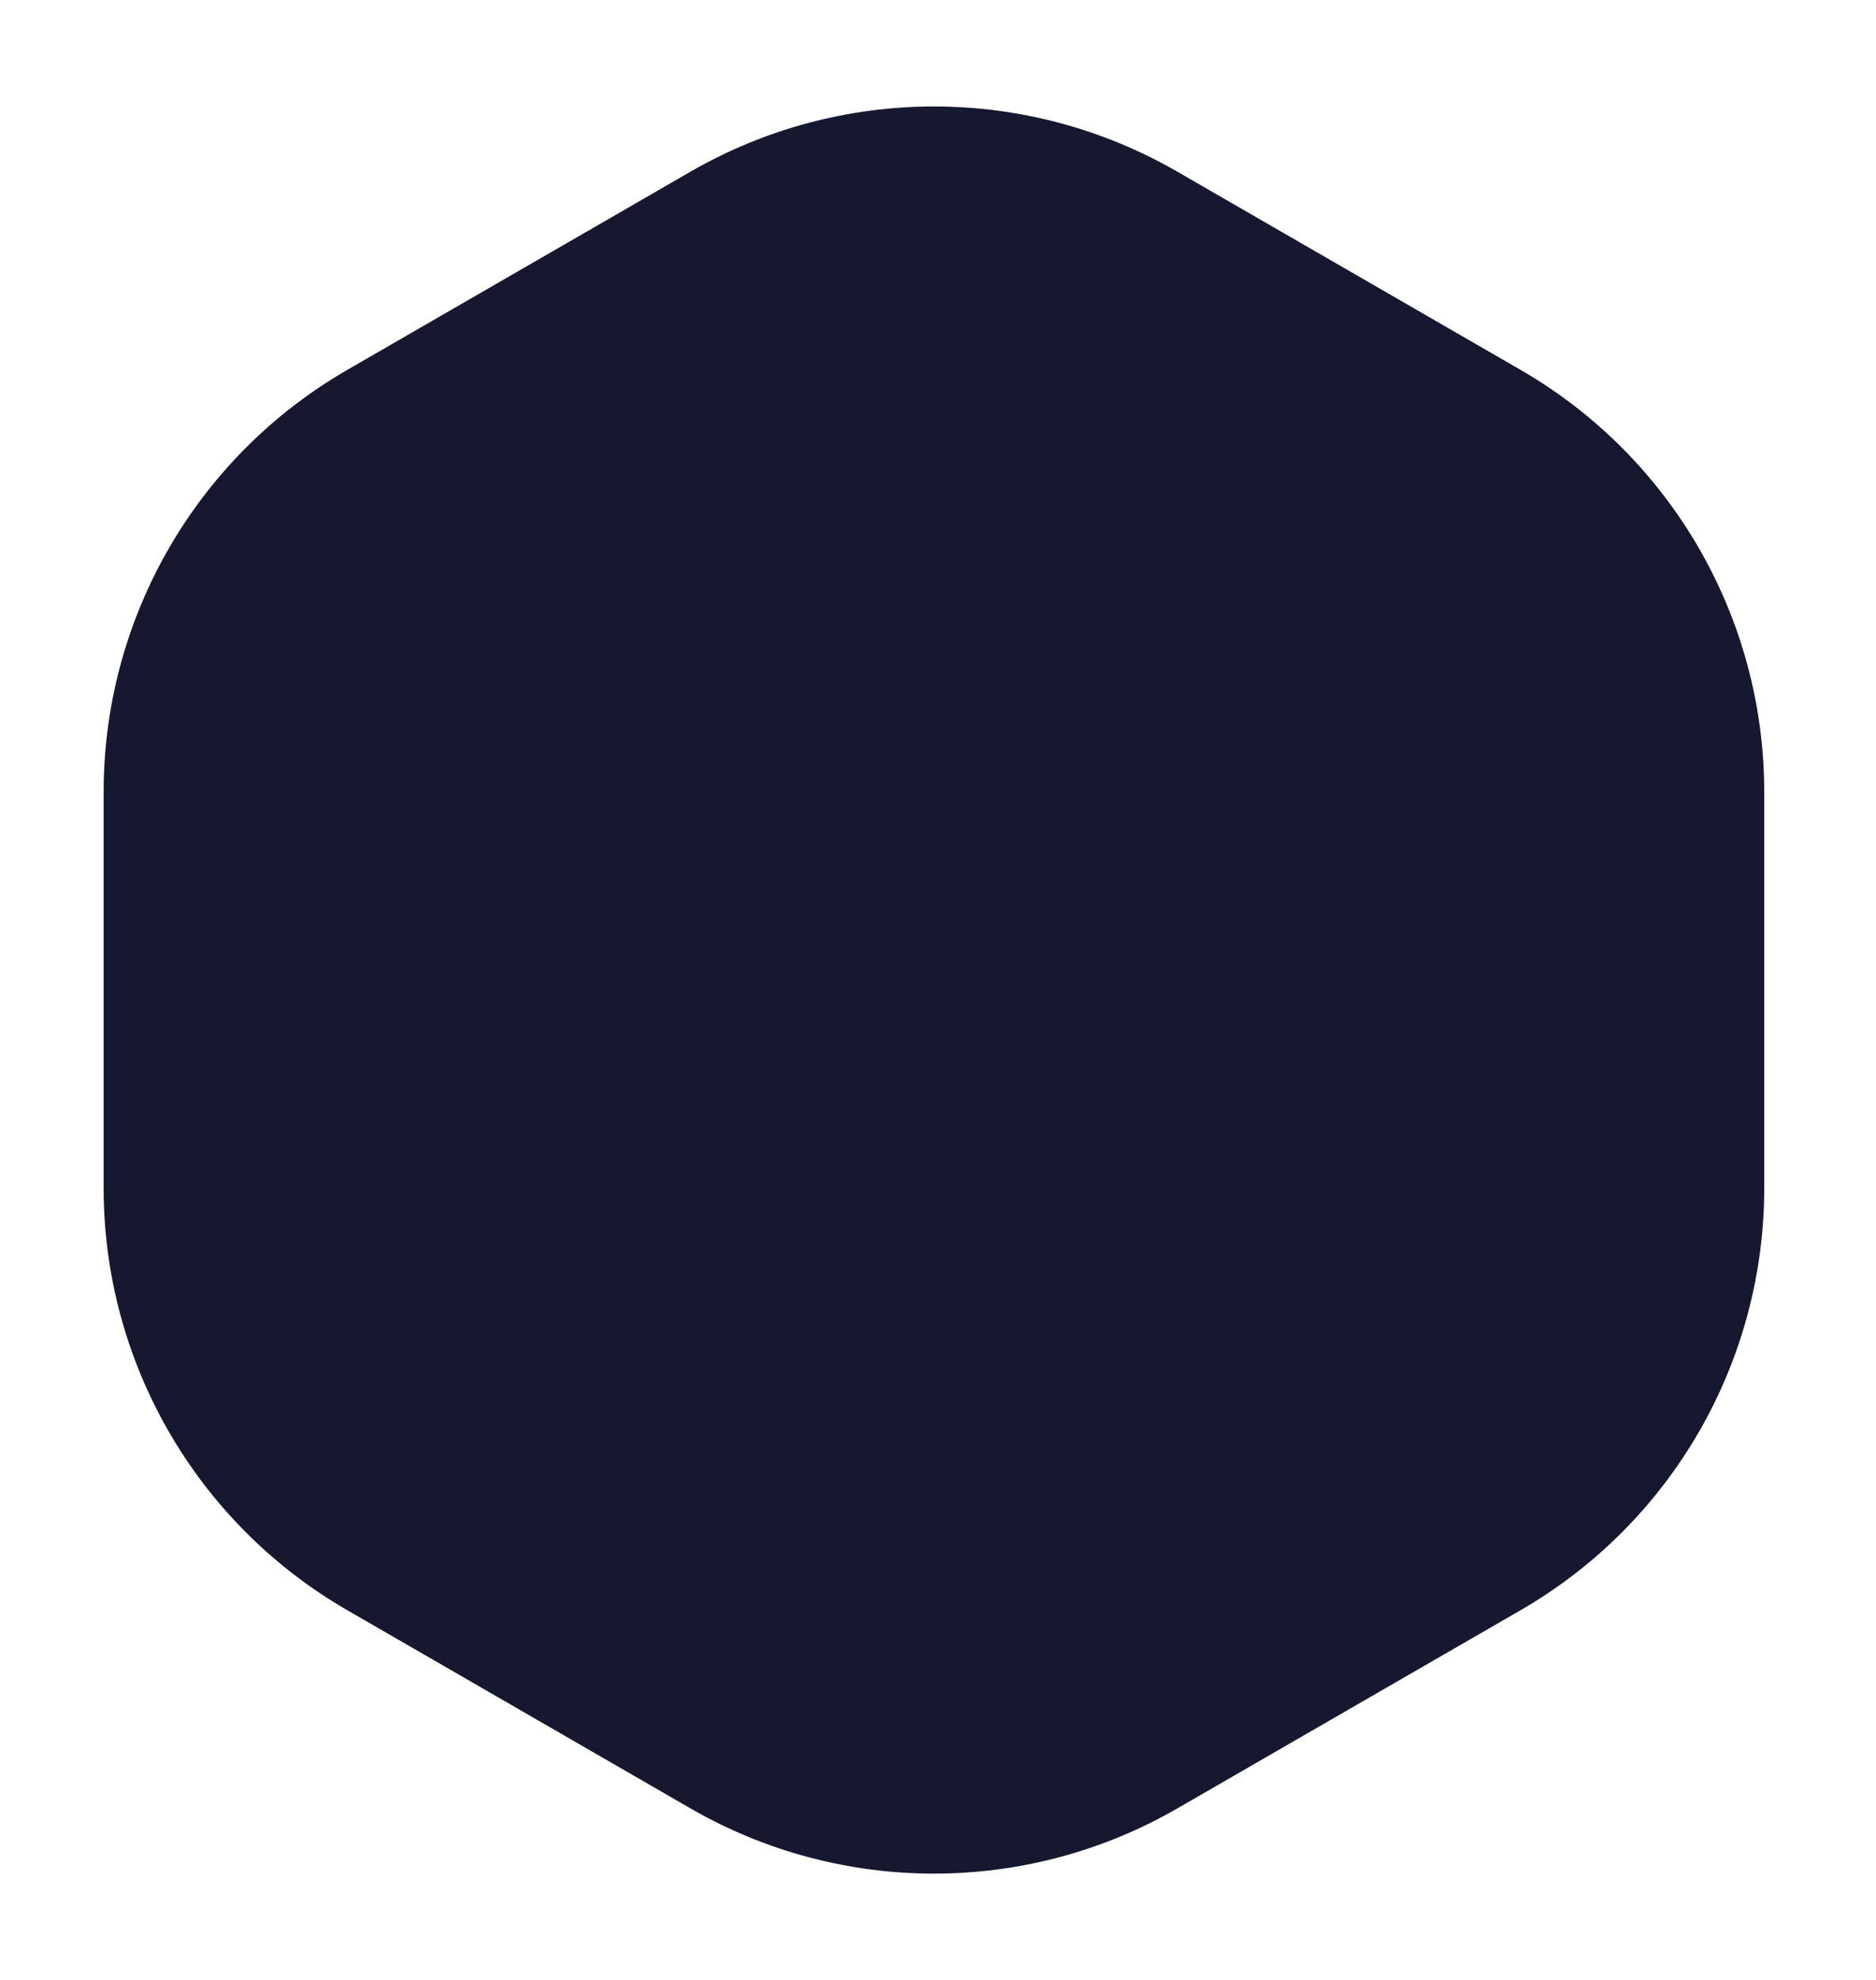 <svg width="181" height="191" viewBox="0 0 181 191" fill="none" xmlns="http://www.w3.org/2000/svg">
<g filter="url(#filter0_f_0_73)">
<path d="M66.607 16.568C81.149 8.172 99.066 8.172 113.607 16.568L146.715 35.682C161.257 44.078 170.215 59.594 170.215 76.385V114.615C170.215 131.406 161.257 146.922 146.715 155.318L113.607 174.432C99.066 182.828 81.149 182.828 66.607 174.432L33.5 155.318C18.958 146.922 10 131.406 10 114.615V76.385C10 59.594 18.958 44.078 33.5 35.682L66.607 16.568Z" fill="#16182F"/>
</g>
<defs>
<filter id="filter0_f_0_73" x="0" y="0.271" width="180.215" height="190.458" filterUnits="userSpaceOnUse" color-interpolation-filters="sRGB">
<feFlood flood-opacity="0" result="BackgroundImageFix"/>
<feBlend mode="normal" in="SourceGraphic" in2="BackgroundImageFix" result="shape"/>
<feGaussianBlur stdDeviation="5" result="effect1_foregroundBlur_0_73"/>
</filter>
</defs>
</svg>
